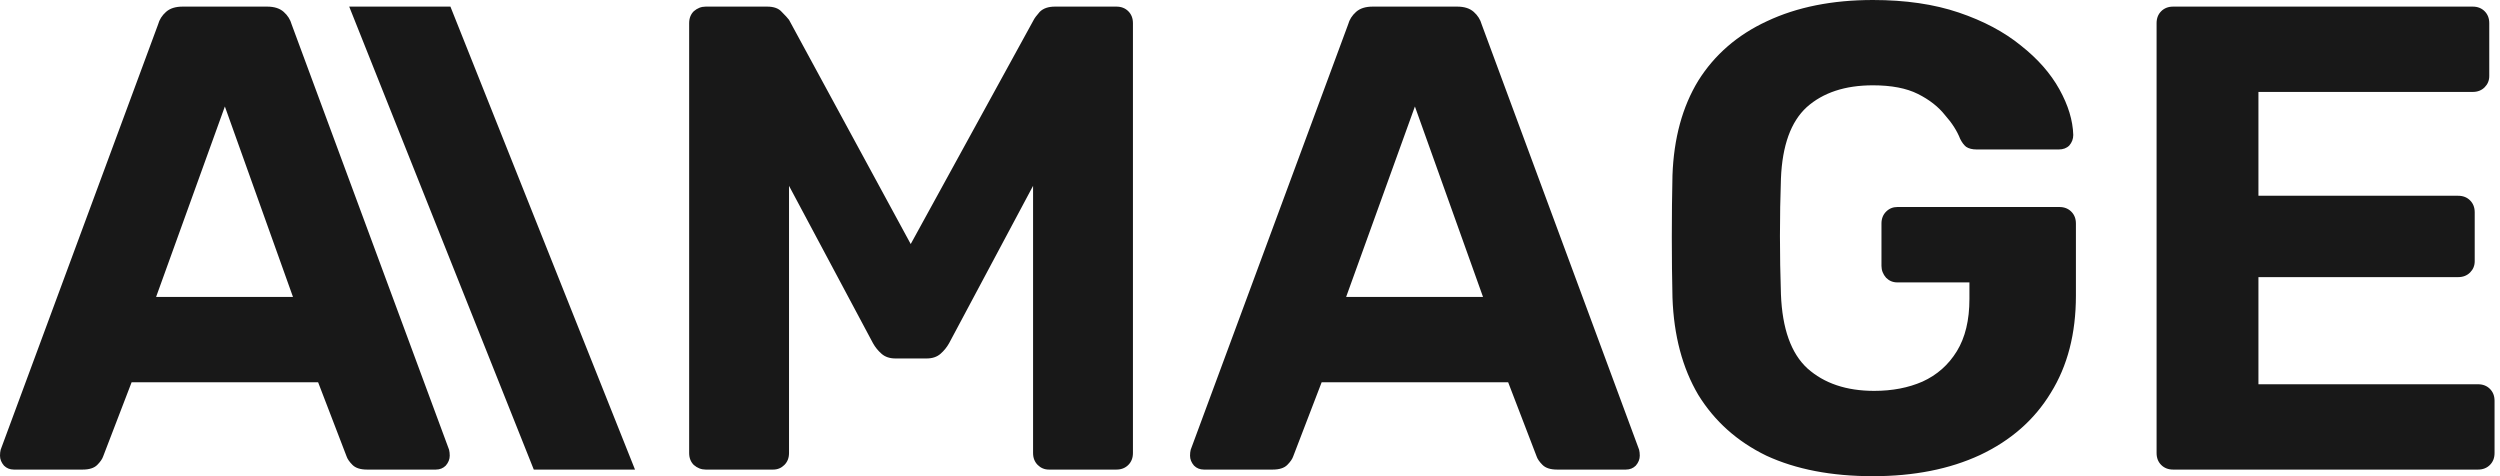 <svg width="189" height="36" viewBox="0 0 189 36" fill="none" xmlns="http://www.w3.org/2000/svg">
<path fill-rule="evenodd" clip-rule="evenodd" d="M53.35 35.5C53.017 35.5 52.717 35.383 52.45 35.15C52.217 34.917 52.1 34.617 52.1 34.25V1.75C52.1 1.383 52.217 1.083 52.45 0.85C52.717 0.617 53.017 0.5 53.35 0.5H58C58.5 0.5 58.867 0.633 59.1 0.9C59.367 1.167 59.55 1.367 59.65 1.5L68.85 18.45L78.15 1.5C78.217 1.367 78.367 1.167 78.6 0.9C78.867 0.633 79.25 0.5 79.75 0.5H84.4C84.767 0.5 85.067 0.617 85.3 0.85C85.533 1.083 85.65 1.383 85.65 1.75V34.25C85.65 34.617 85.533 34.917 85.3 35.15C85.067 35.383 84.767 35.5 84.4 35.5H79.3C78.967 35.5 78.683 35.383 78.45 35.15C78.217 34.917 78.1 34.617 78.1 34.25V14.05L71.75 25.95C71.583 26.25 71.367 26.517 71.1 26.75C70.833 26.983 70.483 27.1 70.05 27.1H67.7C67.267 27.1 66.917 26.983 66.65 26.75C66.383 26.517 66.167 26.25 66 25.95L59.65 14.05V34.25C59.65 34.617 59.533 34.917 59.3 35.15C59.067 35.383 58.783 35.5 58.45 35.5H53.35ZM91.017 35.5C90.717 35.5 90.467 35.4 90.267 35.2C90.067 34.967 89.967 34.717 89.967 34.45C89.967 34.283 89.984 34.133 90.017 34L101.917 1.85C102.017 1.483 102.217 1.167 102.517 0.9C102.817 0.633 103.233 0.5 103.767 0.5H110.167C110.7 0.5 111.117 0.633 111.417 0.9C111.717 1.167 111.917 1.483 112.017 1.85L123.917 34C123.95 34.133 123.967 34.283 123.967 34.45C123.967 34.717 123.867 34.967 123.667 35.2C123.467 35.4 123.217 35.5 122.917 35.5H117.717C117.217 35.5 116.85 35.383 116.617 35.15C116.383 34.917 116.233 34.7 116.167 34.5L114.017 28.9H99.917L97.767 34.5C97.7 34.7 97.55 34.917 97.317 35.15C97.084 35.383 96.717 35.5 96.217 35.5H91.017ZM101.767 22.45H112.117L106.967 8.05L101.767 22.45ZM141.589 36C138.456 36 135.773 35.483 133.539 34.45C131.339 33.383 129.623 31.85 128.389 29.85C127.189 27.817 126.539 25.367 126.439 22.5C126.406 21.067 126.389 19.533 126.389 17.9C126.389 16.267 126.406 14.717 126.439 13.25C126.539 10.45 127.189 8.067 128.389 6.1C129.623 4.133 131.356 2.633 133.589 1.6C135.856 0.533 138.523 0 141.589 0C144.056 0 146.223 0.317 148.089 0.95C149.956 1.583 151.523 2.417 152.789 3.45C154.056 4.45 155.023 5.55 155.689 6.75C156.356 7.95 156.706 9.1 156.739 10.2C156.739 10.5 156.639 10.767 156.439 11C156.239 11.2 155.973 11.3 155.639 11.3H149.439C149.106 11.3 148.839 11.233 148.639 11.1C148.473 10.967 148.323 10.767 148.189 10.5C147.956 9.9 147.573 9.3 147.039 8.7C146.539 8.067 145.856 7.533 144.989 7.1C144.123 6.667 142.989 6.45 141.589 6.45C139.489 6.45 137.823 7 136.589 8.1C135.389 9.2 134.739 11 134.639 13.5C134.539 16.367 134.539 19.283 134.639 22.25C134.739 24.85 135.406 26.717 136.639 27.85C137.906 28.983 139.589 29.55 141.689 29.55C143.056 29.55 144.273 29.317 145.339 28.85C146.439 28.35 147.306 27.583 147.939 26.55C148.573 25.517 148.889 24.2 148.889 22.6V21.35H143.439C143.106 21.35 142.823 21.233 142.589 21C142.356 20.733 142.239 20.433 142.239 20.1V16.9C142.239 16.533 142.356 16.233 142.589 16C142.823 15.767 143.106 15.65 143.439 15.65H155.689C156.056 15.65 156.356 15.767 156.589 16C156.823 16.233 156.939 16.533 156.939 16.9V22.35C156.939 25.217 156.306 27.667 155.039 29.7C153.806 31.733 152.023 33.3 149.689 34.4C147.389 35.467 144.689 36 141.589 36ZM164.288 35.5C163.921 35.5 163.621 35.383 163.387 35.15C163.154 34.917 163.038 34.617 163.038 34.25V1.75C163.038 1.383 163.154 1.083 163.387 0.85C163.621 0.617 163.921 0.5 164.288 0.5H186.938C187.304 0.5 187.604 0.617 187.838 0.85C188.071 1.083 188.188 1.383 188.188 1.75V5.75C188.188 6.083 188.071 6.367 187.838 6.6C187.604 6.833 187.304 6.95 186.938 6.95H170.738V14.8H185.838C186.204 14.8 186.504 14.917 186.738 15.15C186.971 15.383 187.088 15.683 187.088 16.05V19.75C187.088 20.083 186.971 20.367 186.738 20.6C186.504 20.833 186.204 20.95 185.838 20.95H170.738V29.05H187.338C187.704 29.05 188.004 29.167 188.238 29.4C188.471 29.633 188.588 29.933 188.588 30.3V34.25C188.588 34.617 188.471 34.917 188.238 35.15C188.004 35.383 187.704 35.5 187.338 35.5H164.288ZM1.05 35.5C0.75 35.5 0.5 35.4 0.3 35.2C0.1 34.967 0 34.717 0 34.45C0 34.283 0.017 34.133 0.05 34L11.95 1.85C12.05 1.483 12.25 1.167 12.55 0.9C12.85 0.633 13.267 0.5 13.8 0.5H20.2C20.733 0.5 21.15 0.633 21.45 0.9C21.75 1.167 21.95 1.483 22.05 1.85L33.95 34C33.983 34.133 34 34.283 34 34.45C34 34.717 33.9 34.967 33.7 35.2C33.5 35.4 33.25 35.5 32.95 35.5H27.75C27.25 35.5 26.883 35.383 26.65 35.15C26.417 34.917 26.267 34.7 26.2 34.5L24.05 28.9H9.95L7.8 34.5C7.733 34.7 7.583 34.917 7.35 35.15C7.117 35.383 6.75 35.5 6.25 35.5H1.05ZM11.8 22.45H22.15L17 8.05L11.8 22.45ZM40.354 35.5L26.4 0.5H34.052L48.006 35.5H40.354Z" fill="#181818"/>
</svg>
